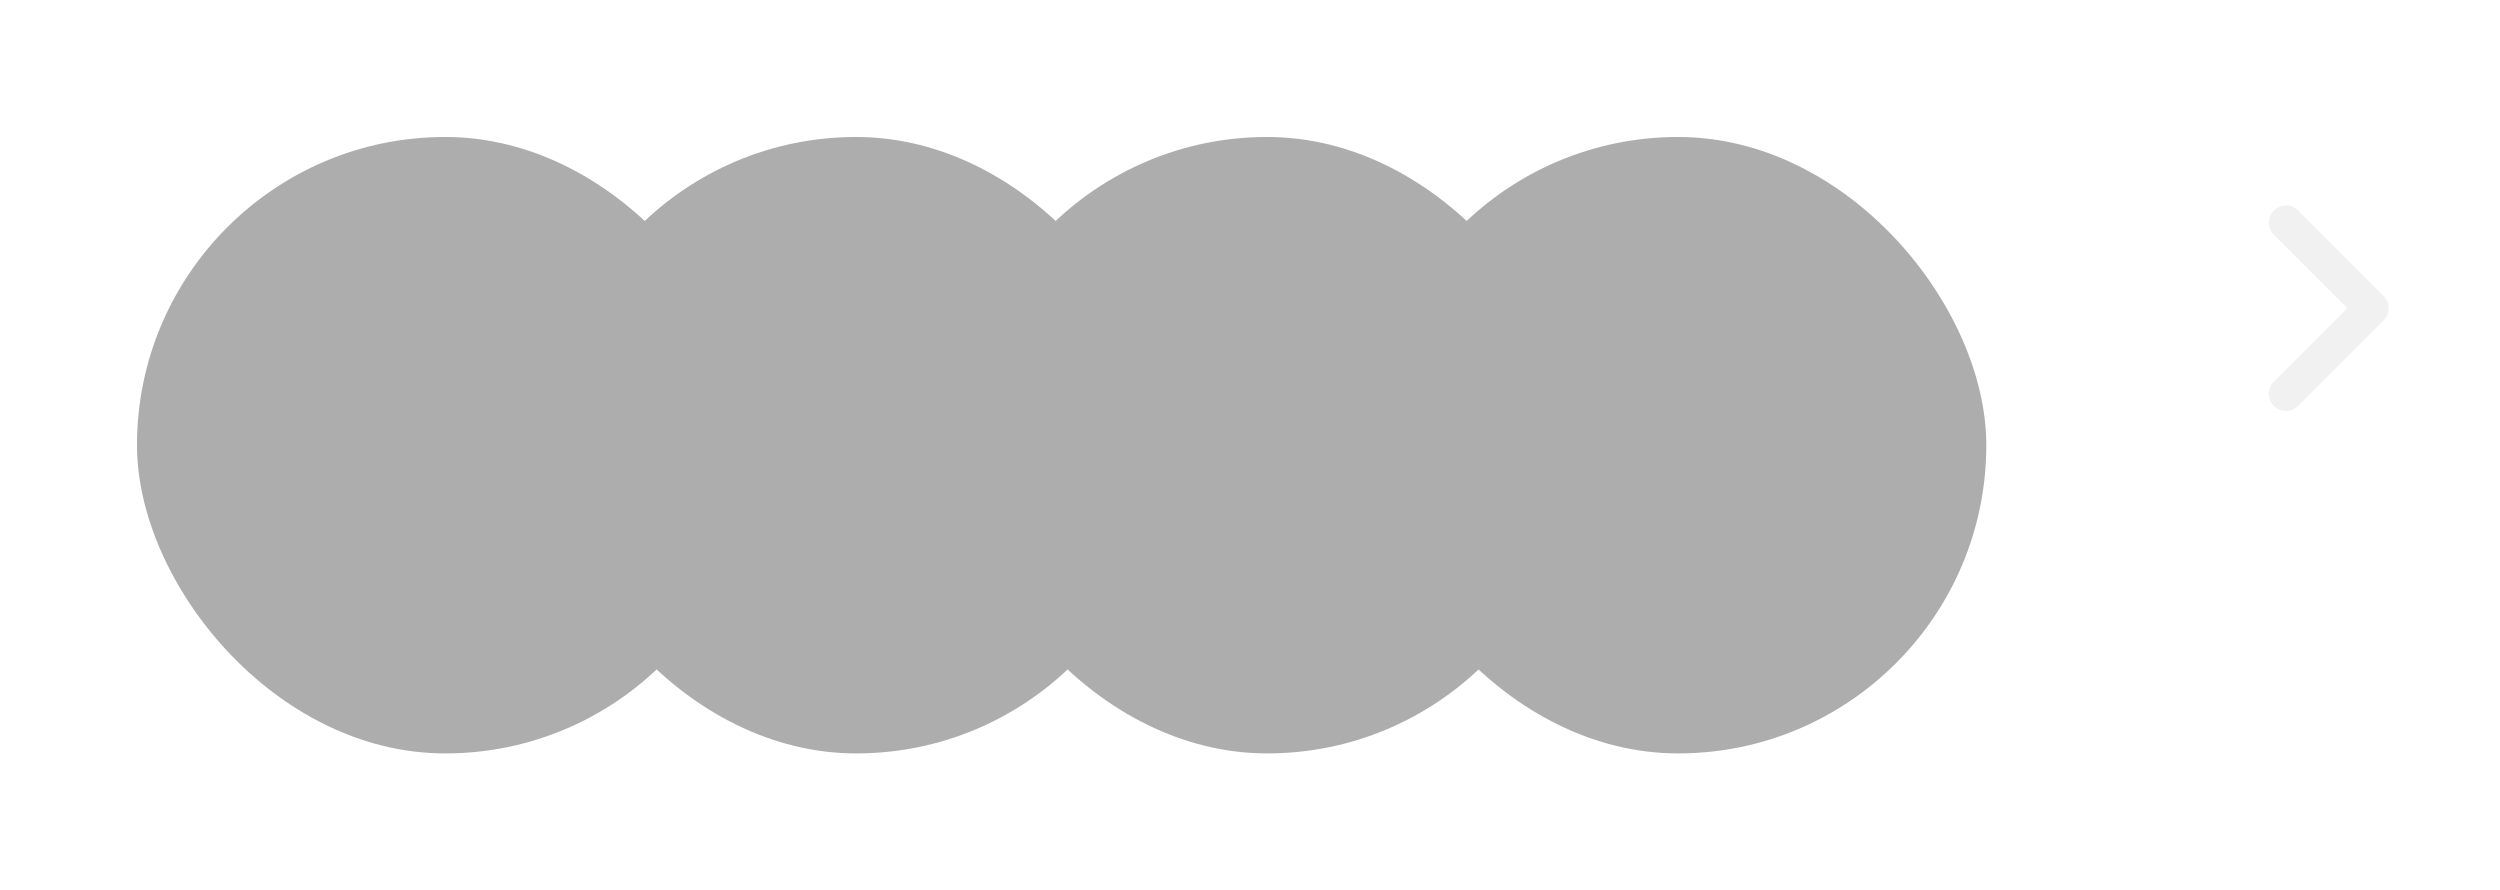 <svg width="73" height="26" viewBox="0 0 73 26" fill="none" xmlns="http://www.w3.org/2000/svg">
<g filter="url(#filter0_d_162_954)">
<rect x="4" width="18" height="18" rx="9" fill="#ADADAD"/>
</g>
<g filter="url(#filter1_d_162_954)">
<rect x="16" width="18" height="18" rx="9" fill="#ADADAD"/>
</g>
<g filter="url(#filter2_d_162_954)">
<rect x="28" width="18" height="18" rx="9" fill="#ADADAD"/>
</g>
<g filter="url(#filter3_d_162_954)">
<rect x="40" width="18" height="18" rx="9" fill="#ADADAD"/>
</g>
<path d="M66.75 11.5L69.25 9L66.75 6.5" stroke="#F1F1F1" stroke-linecap="round" stroke-linejoin="round"/>
<defs>
<filter id="filter0_d_162_954" x="0" y="0" width="26" height="26" filterUnits="userSpaceOnUse" color-interpolation-filters="sRGB">
<feFlood flood-opacity="0" result="BackgroundImageFix"/>
<feColorMatrix in="SourceAlpha" type="matrix" values="0 0 0 0 0 0 0 0 0 0 0 0 0 0 0 0 0 0 127 0" result="hardAlpha"/>
<feOffset dy="4"/>
<feGaussianBlur stdDeviation="2"/>
<feComposite in2="hardAlpha" operator="out"/>
<feColorMatrix type="matrix" values="0 0 0 0 0 0 0 0 0 0 0 0 0 0 0 0 0 0 0.25 0"/>
<feBlend mode="normal" in2="BackgroundImageFix" result="effect1_dropShadow_162_954"/>
<feBlend mode="normal" in="SourceGraphic" in2="effect1_dropShadow_162_954" result="shape"/>
</filter>
<filter id="filter1_d_162_954" x="12" y="0" width="26" height="26" filterUnits="userSpaceOnUse" color-interpolation-filters="sRGB">
<feFlood flood-opacity="0" result="BackgroundImageFix"/>
<feColorMatrix in="SourceAlpha" type="matrix" values="0 0 0 0 0 0 0 0 0 0 0 0 0 0 0 0 0 0 127 0" result="hardAlpha"/>
<feOffset dy="4"/>
<feGaussianBlur stdDeviation="2"/>
<feComposite in2="hardAlpha" operator="out"/>
<feColorMatrix type="matrix" values="0 0 0 0 0 0 0 0 0 0 0 0 0 0 0 0 0 0 0.25 0"/>
<feBlend mode="normal" in2="BackgroundImageFix" result="effect1_dropShadow_162_954"/>
<feBlend mode="normal" in="SourceGraphic" in2="effect1_dropShadow_162_954" result="shape"/>
</filter>
<filter id="filter2_d_162_954" x="24" y="0" width="26" height="26" filterUnits="userSpaceOnUse" color-interpolation-filters="sRGB">
<feFlood flood-opacity="0" result="BackgroundImageFix"/>
<feColorMatrix in="SourceAlpha" type="matrix" values="0 0 0 0 0 0 0 0 0 0 0 0 0 0 0 0 0 0 127 0" result="hardAlpha"/>
<feOffset dy="4"/>
<feGaussianBlur stdDeviation="2"/>
<feComposite in2="hardAlpha" operator="out"/>
<feColorMatrix type="matrix" values="0 0 0 0 0 0 0 0 0 0 0 0 0 0 0 0 0 0 0.25 0"/>
<feBlend mode="normal" in2="BackgroundImageFix" result="effect1_dropShadow_162_954"/>
<feBlend mode="normal" in="SourceGraphic" in2="effect1_dropShadow_162_954" result="shape"/>
</filter>
<filter id="filter3_d_162_954" x="36" y="0" width="26" height="26" filterUnits="userSpaceOnUse" color-interpolation-filters="sRGB">
<feFlood flood-opacity="0" result="BackgroundImageFix"/>
<feColorMatrix in="SourceAlpha" type="matrix" values="0 0 0 0 0 0 0 0 0 0 0 0 0 0 0 0 0 0 127 0" result="hardAlpha"/>
<feOffset dy="4"/>
<feGaussianBlur stdDeviation="2"/>
<feComposite in2="hardAlpha" operator="out"/>
<feColorMatrix type="matrix" values="0 0 0 0 0 0 0 0 0 0 0 0 0 0 0 0 0 0 0.25 0"/>
<feBlend mode="normal" in2="BackgroundImageFix" result="effect1_dropShadow_162_954"/>
<feBlend mode="normal" in="SourceGraphic" in2="effect1_dropShadow_162_954" result="shape"/>
</filter>
</defs>
</svg>
